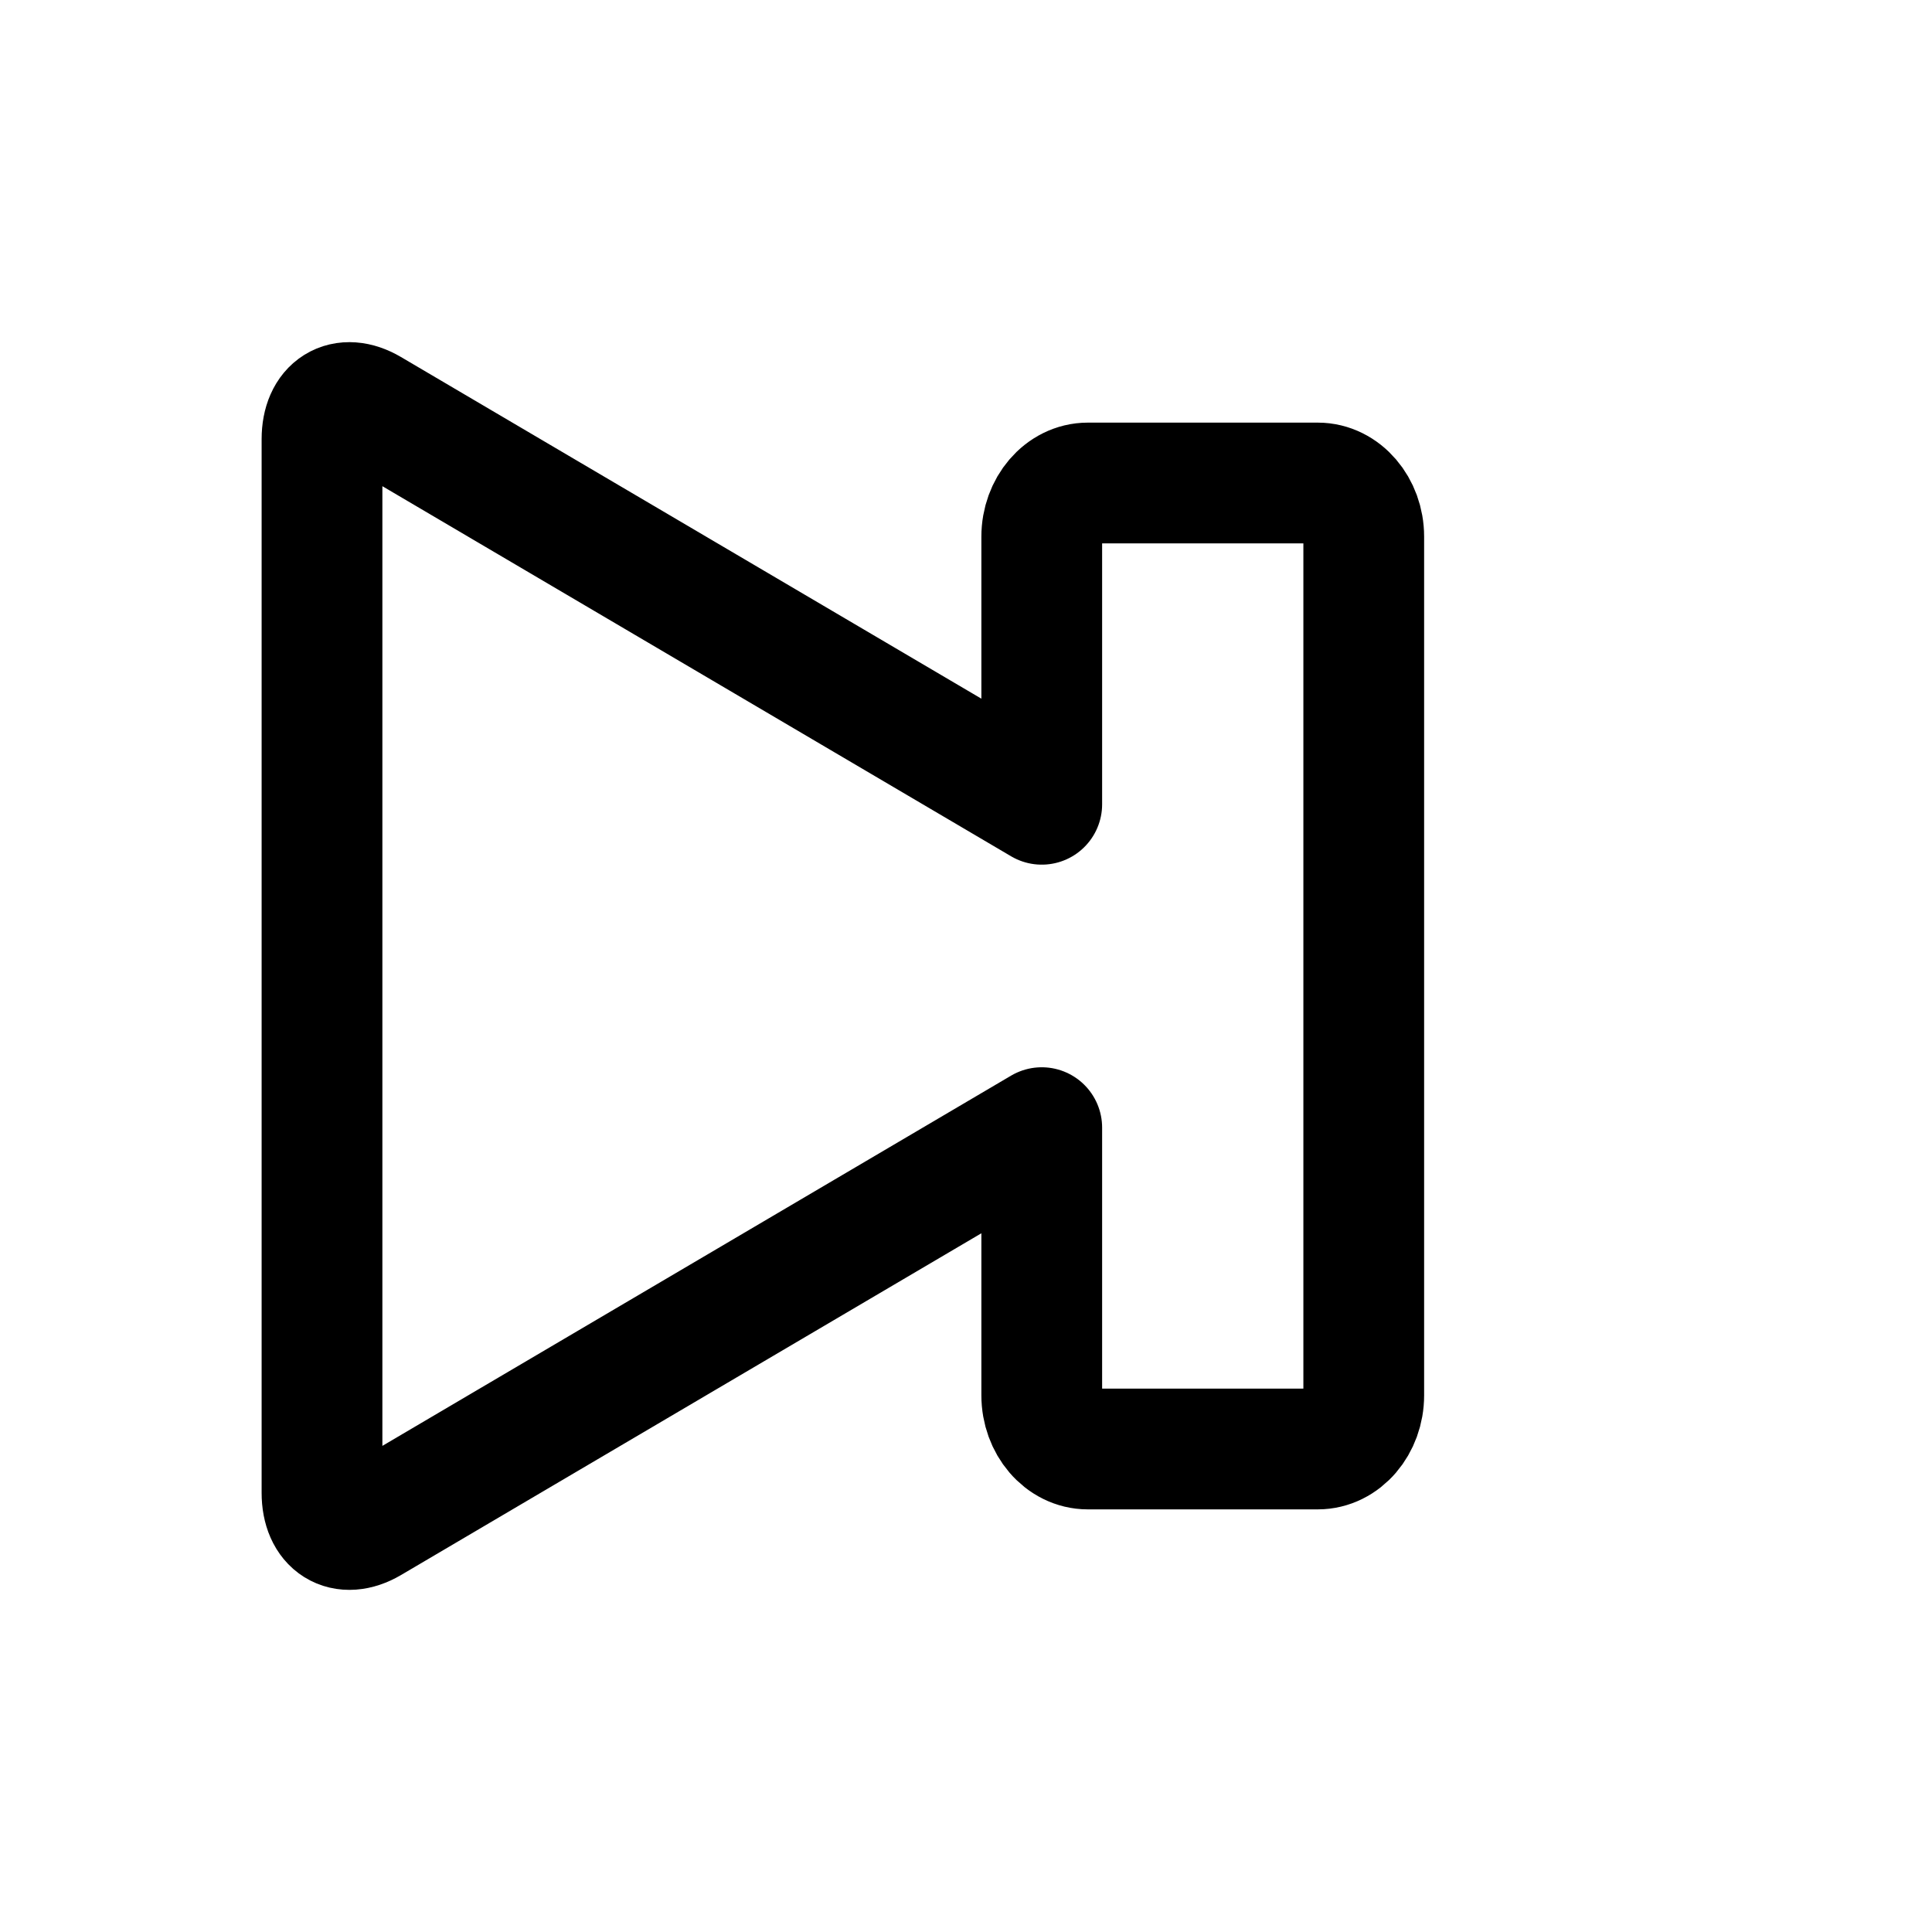 <?xml version="1.0" encoding="UTF-8"?>
<svg width="24px" height="24px" viewBox="0 0 24 24" version="1.1" xmlns="http://www.w3.org/2000/svg" xmlns:xlink="http://www.w3.org/1999/xlink">
    <title>player / playlist-next</title>
    <g id="player-/-playlist-next" stroke="none" stroke-width="1" fill="none" fill-rule="evenodd" stroke-linejoin="round">
        <path d="M4.6,5.081 L12.941,9.991 L12.941,6.667 C12.941,6.3 13.198,6 13.513,6 L16.37,6 C16.684,6 16.941,6.3 16.941,6.667 L16.941,17.333 C16.941,17.7 16.684,18 16.37,18 L13.513,18 C13.198,18 12.941,17.7 12.941,17.333 L12.941,14.008 L4.6,18.92 C4.27,19.113 4,18.945 4,18.545 L4,5.455 C4,5.055 4.27,4.887 4.6,5.081 Z" id="Combined-Shape" stroke="#000000" stroke-width="1.5"></path>
    </g>
</svg>